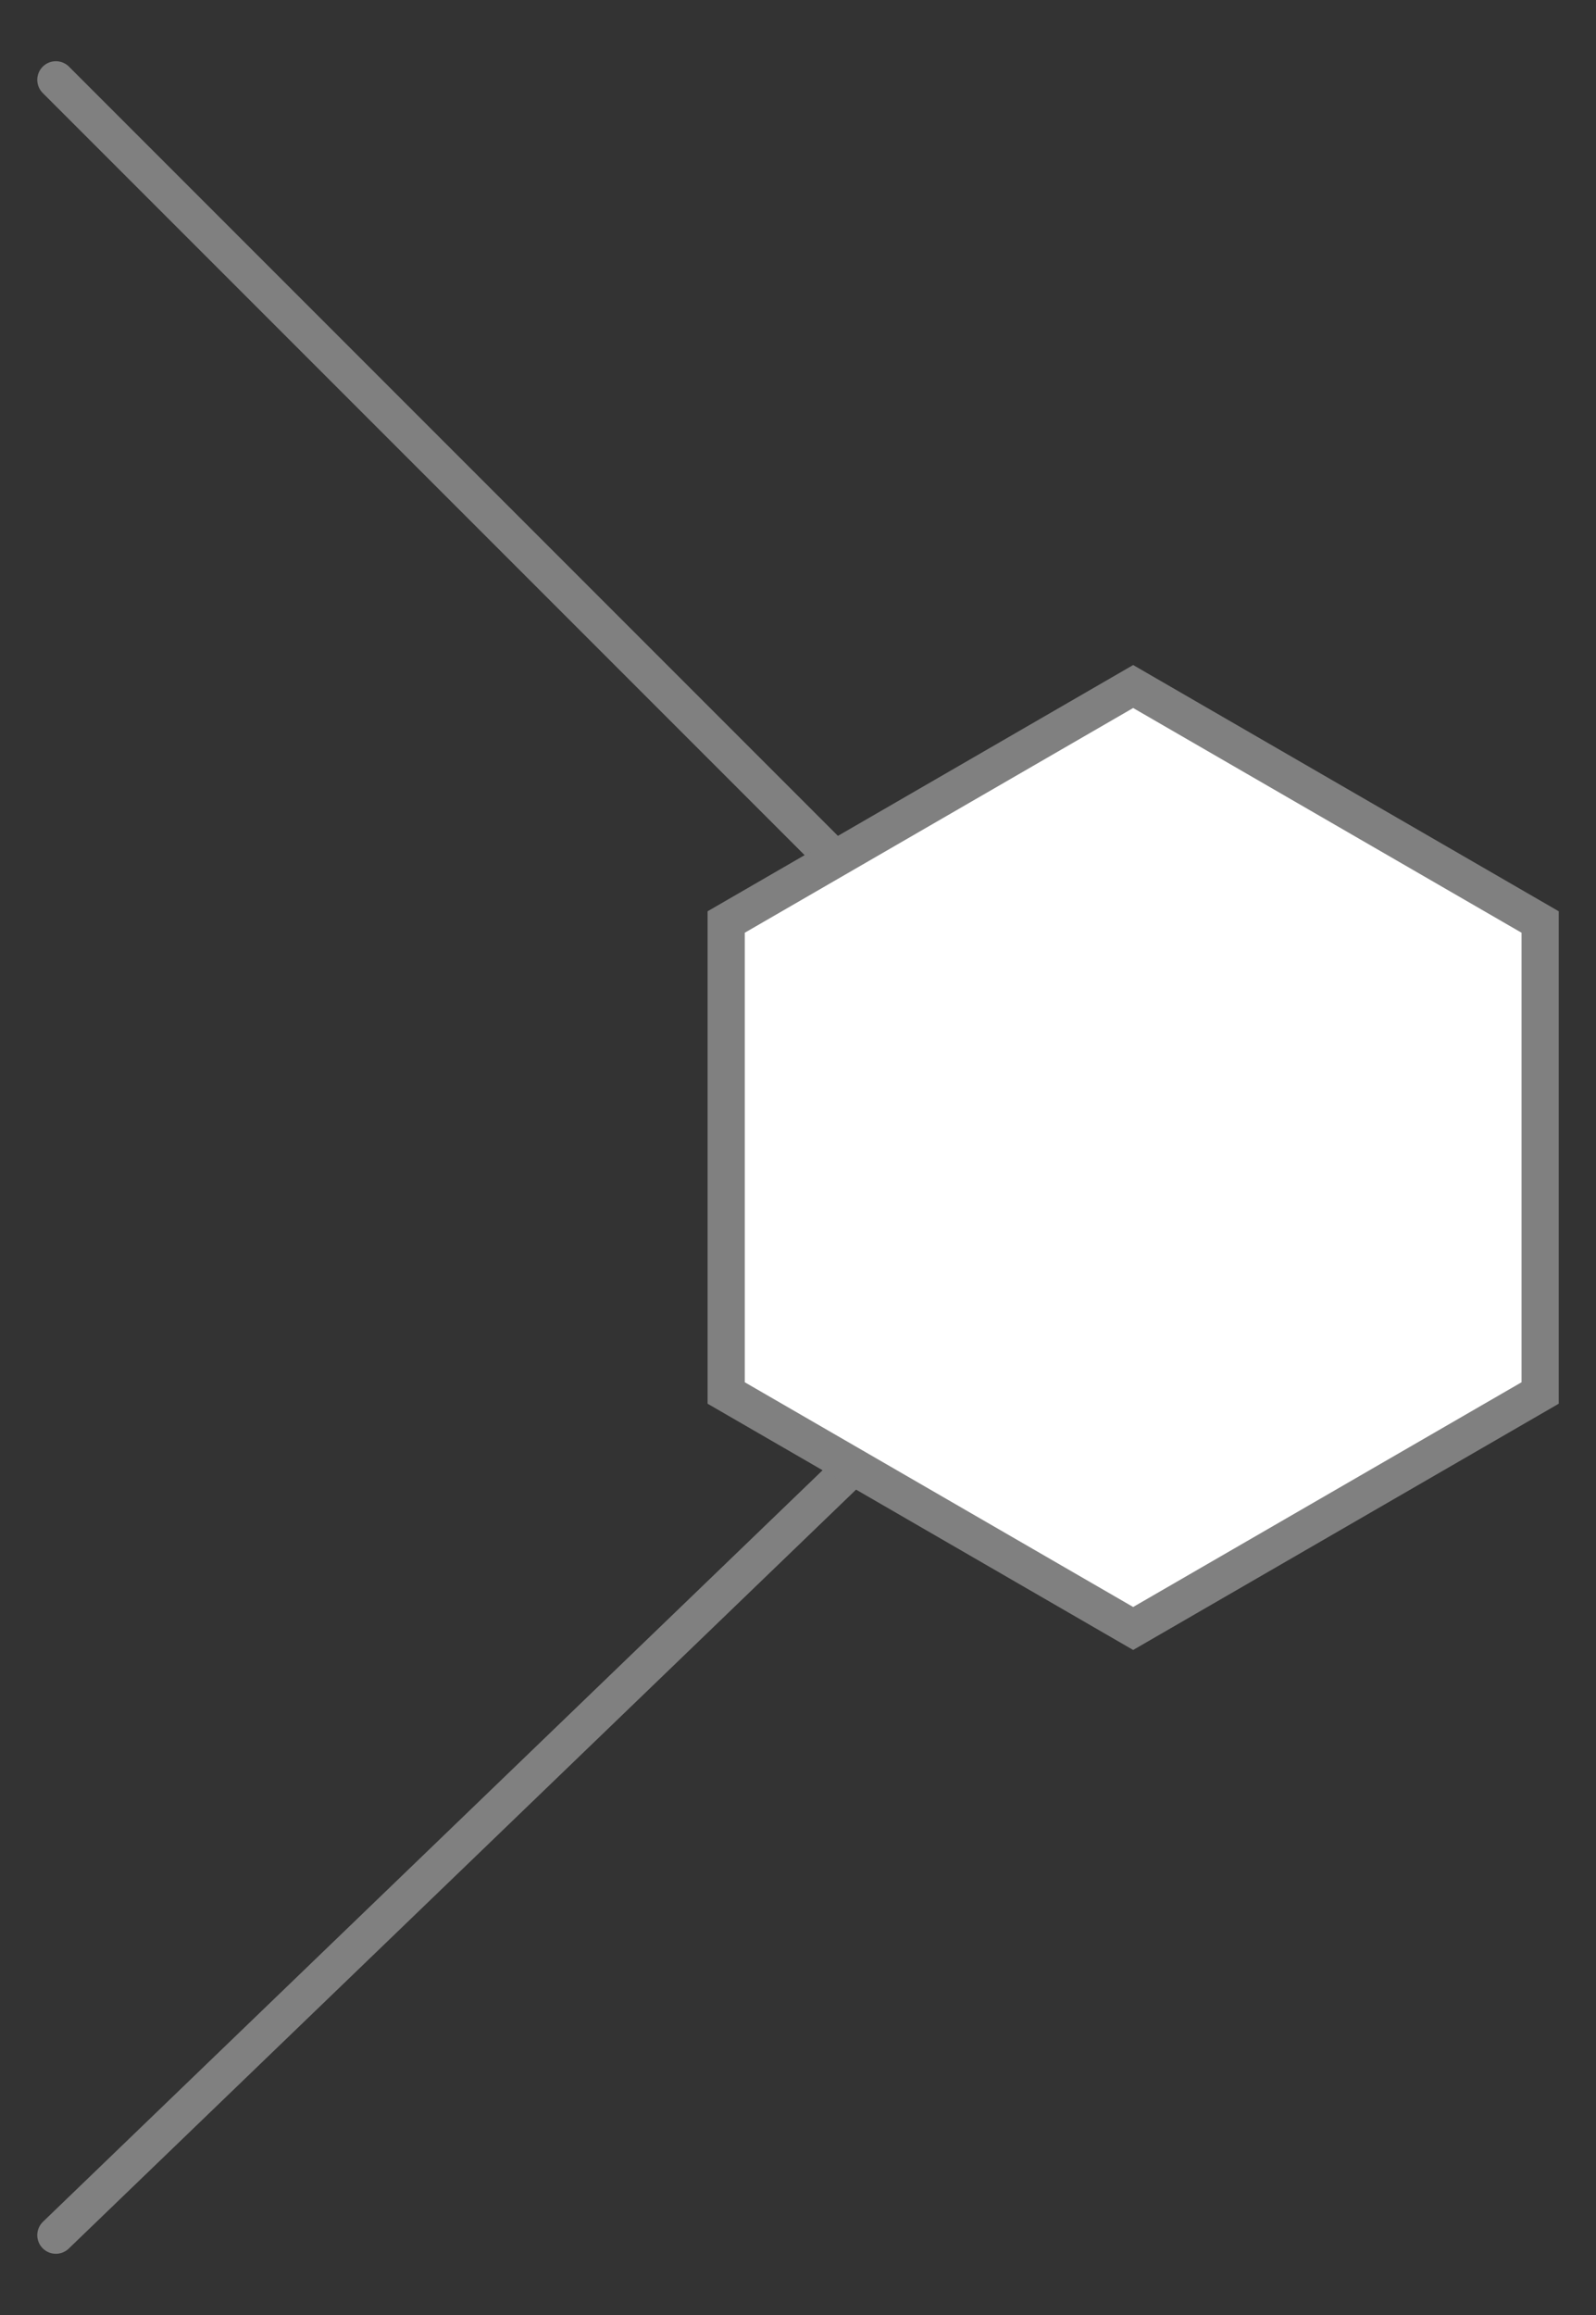<?xml version="1.0" encoding="utf-8"?>
<!-- Generator: Adobe Illustrator 23.0.0, SVG Export Plug-In . SVG Version: 6.00 Build 0)  -->
<svg version="1.1" id="Layer_1" xmlns="http://www.w3.org/2000/svg" xmlns:xlink="http://www.w3.org/1999/xlink" x="0px" y="0px"
	 viewBox="0 0 40 58" style="enable-background:new 0 0 40 58;" xml:space="preserve">
<rect x="0" y="0" width="40" height="58" fill="#333333" stroke="none"/>
<style type="text/css">
	.st0{fill:none;stroke:#808080;stroke-width:0.932;stroke-linecap:round;stroke-miterlimit:10;}
	.st1{fill:#FFFFFF;stroke:#808080;stroke-width:0.932;stroke-linecap:round;stroke-miterlimit:10;}
</style>
<g>
	<line class="st0" x1="1.4" y1="2" x2="28.9" y2="29.5"/>
	<line class="st0" x1="1.4" y1="56" x2="28.9" y2="29.5"/>
	<polygon class="st1" points="38.6,23.1 38.6,34.9 28.4,40.8 18.2,34.9 18.2,23.1 28.4,17.2 	"/>
</g>
</svg>
